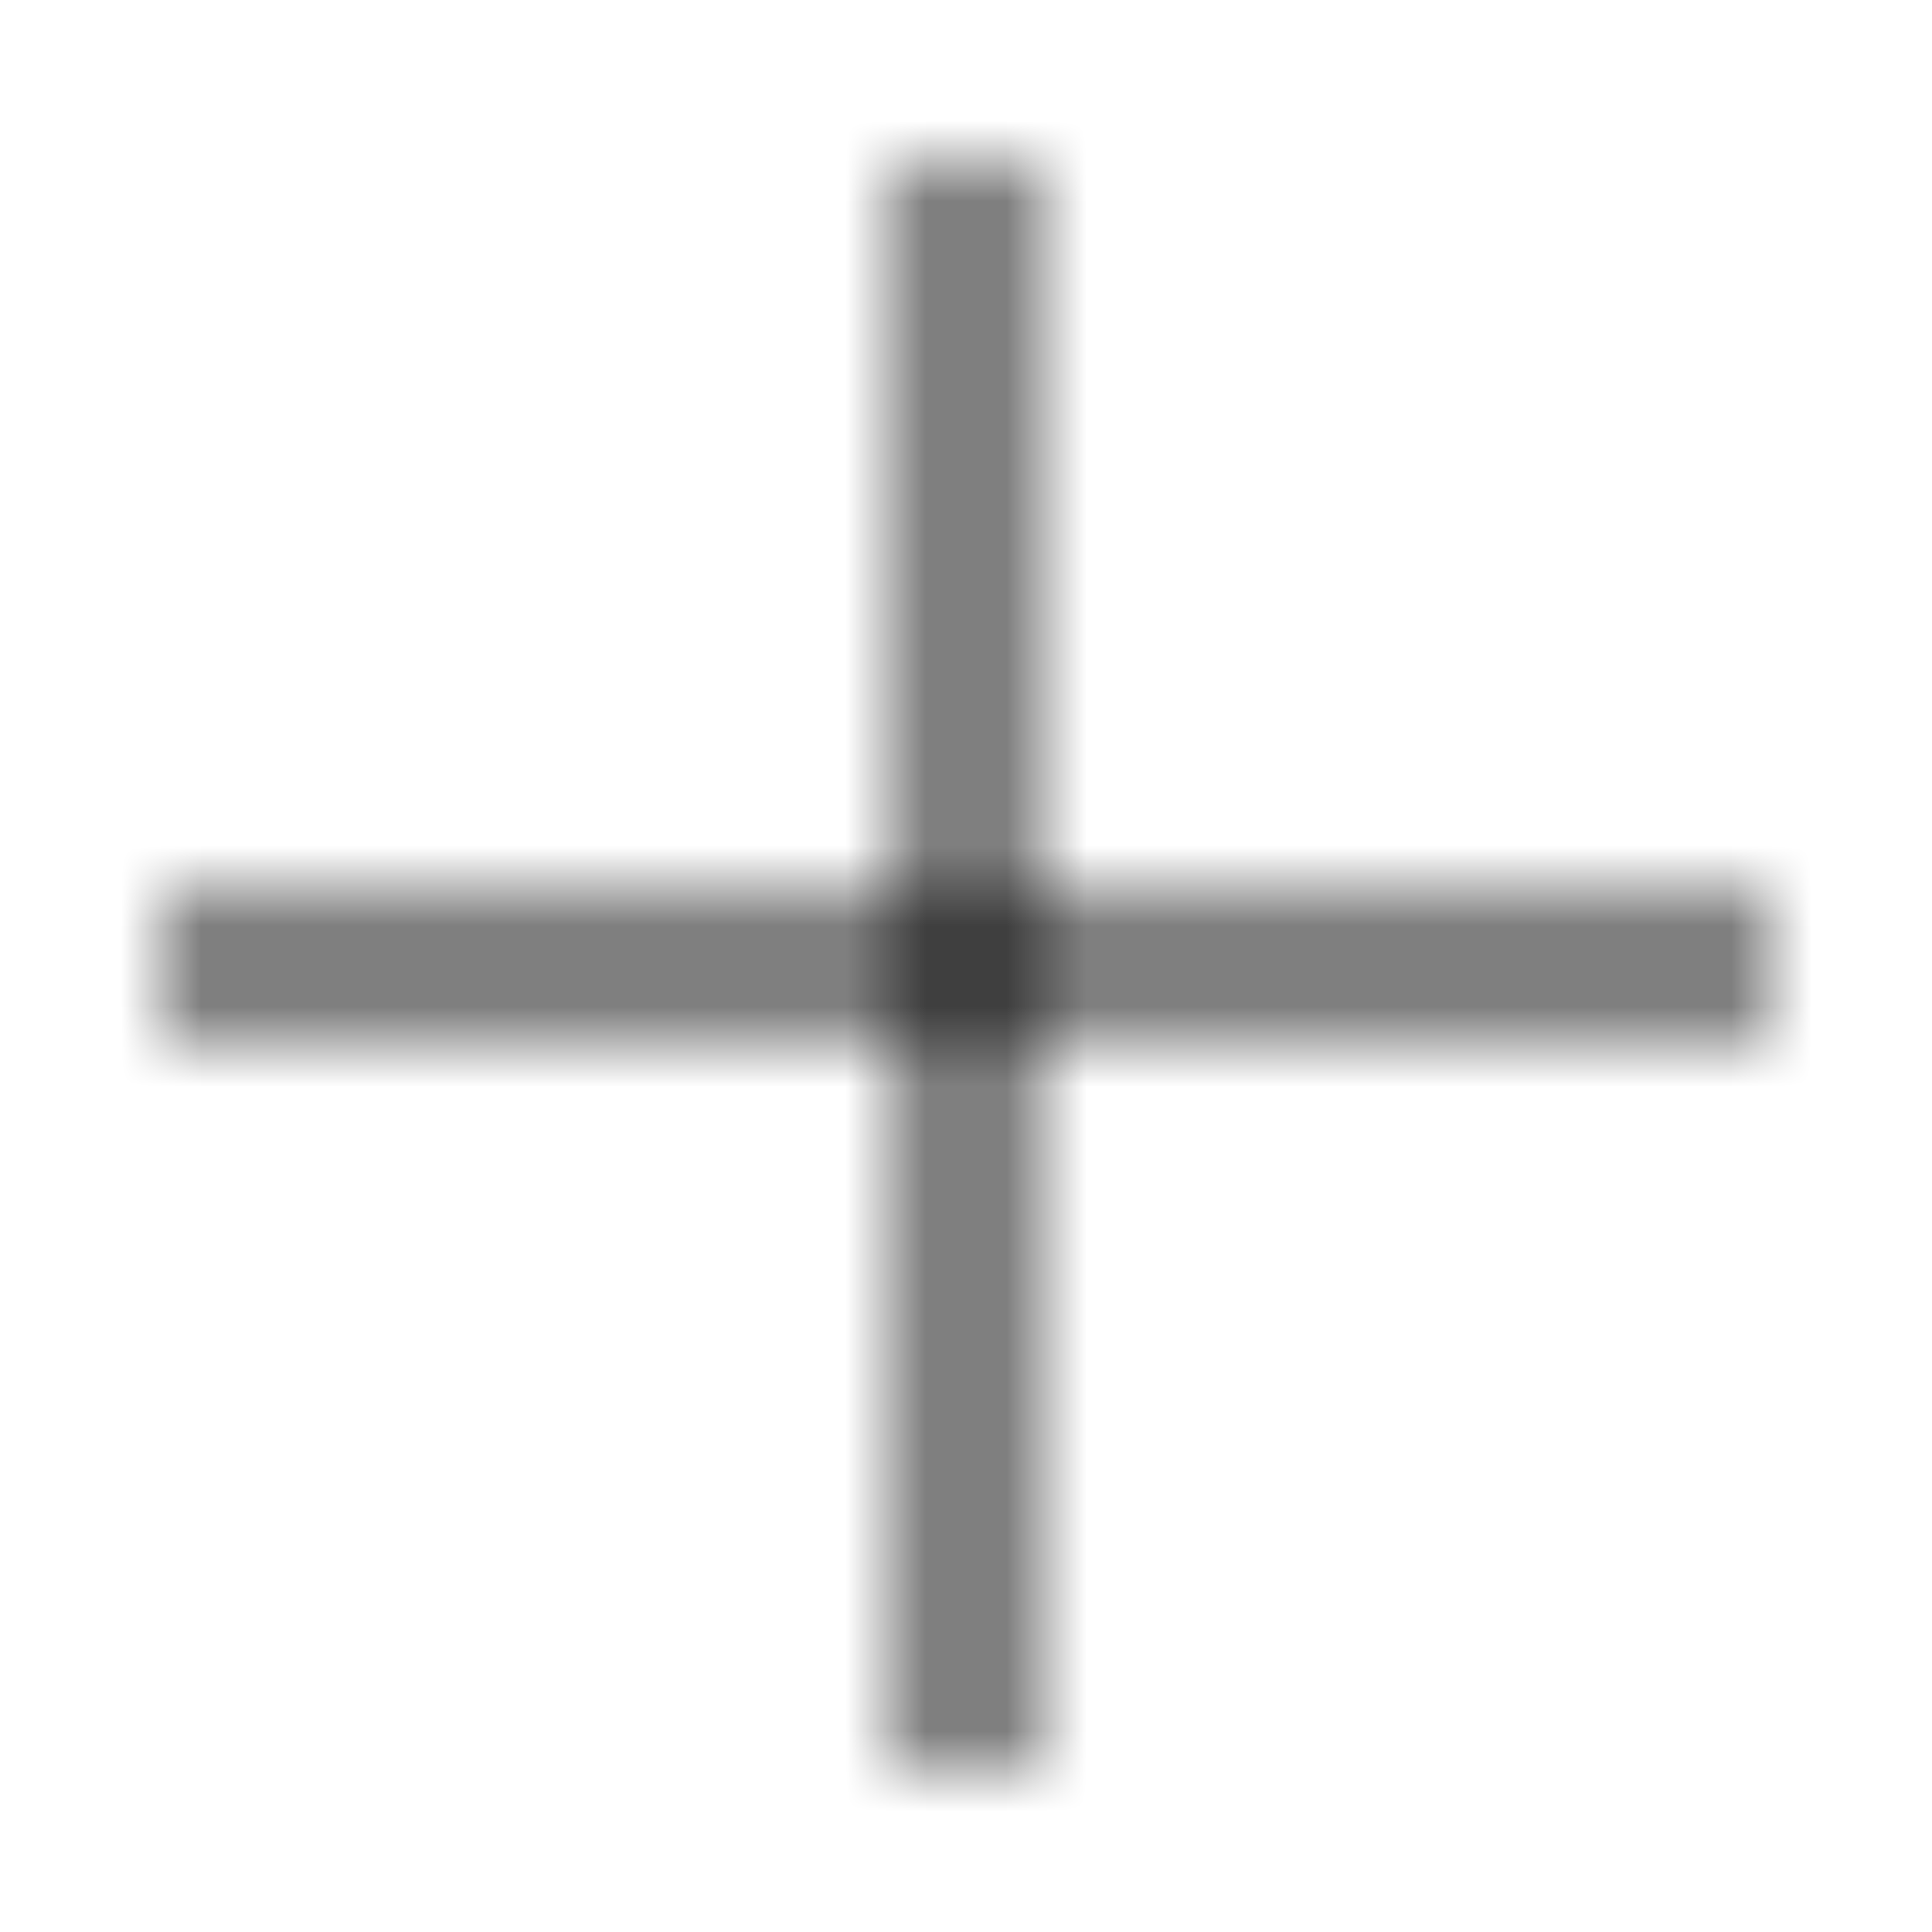 <?xml version="1.0" encoding="UTF-8"?>
<svg width="24px" height="24px" viewBox="0 0 24 24" version="1.1" xmlns="http://www.w3.org/2000/svg" xmlns:xlink="http://www.w3.org/1999/xlink">
    <!-- Generator: Sketch 58 (84663) - https://sketch.com -->
    <title>Icon/Outline/1px/Plus</title>
    <desc>Created with Sketch.</desc>
    <defs>
        <path id="plusPathA" d="M12.5,2 L12.5,11.5 L22,11.5 L22,12.5 L12.5,12.5 L12.5,22 L11.5,22 L11.5,12.5 L2,12.5 L2,11.5 L11.5,11.5 L11.5,2 L12.5,2 Z"></path>
    </defs>
    <g id="Icon/Outline/1px/Plus" stroke="none" stroke-width="1" fill="none" fill-rule="evenodd">
        <mask id="plusPathB" fill="white">
            <use xlink:href="#plusPathA"></use>
        </mask>
        <g fill-rule="nonzero"></g>
        <g id="icon-plus" mask="url(#plusPathB)" fill="#000000">
            <rect id="Rectangle-7" x="0" y="0" width="24" height="24"></rect>
        </g>
    </g>
</svg>

